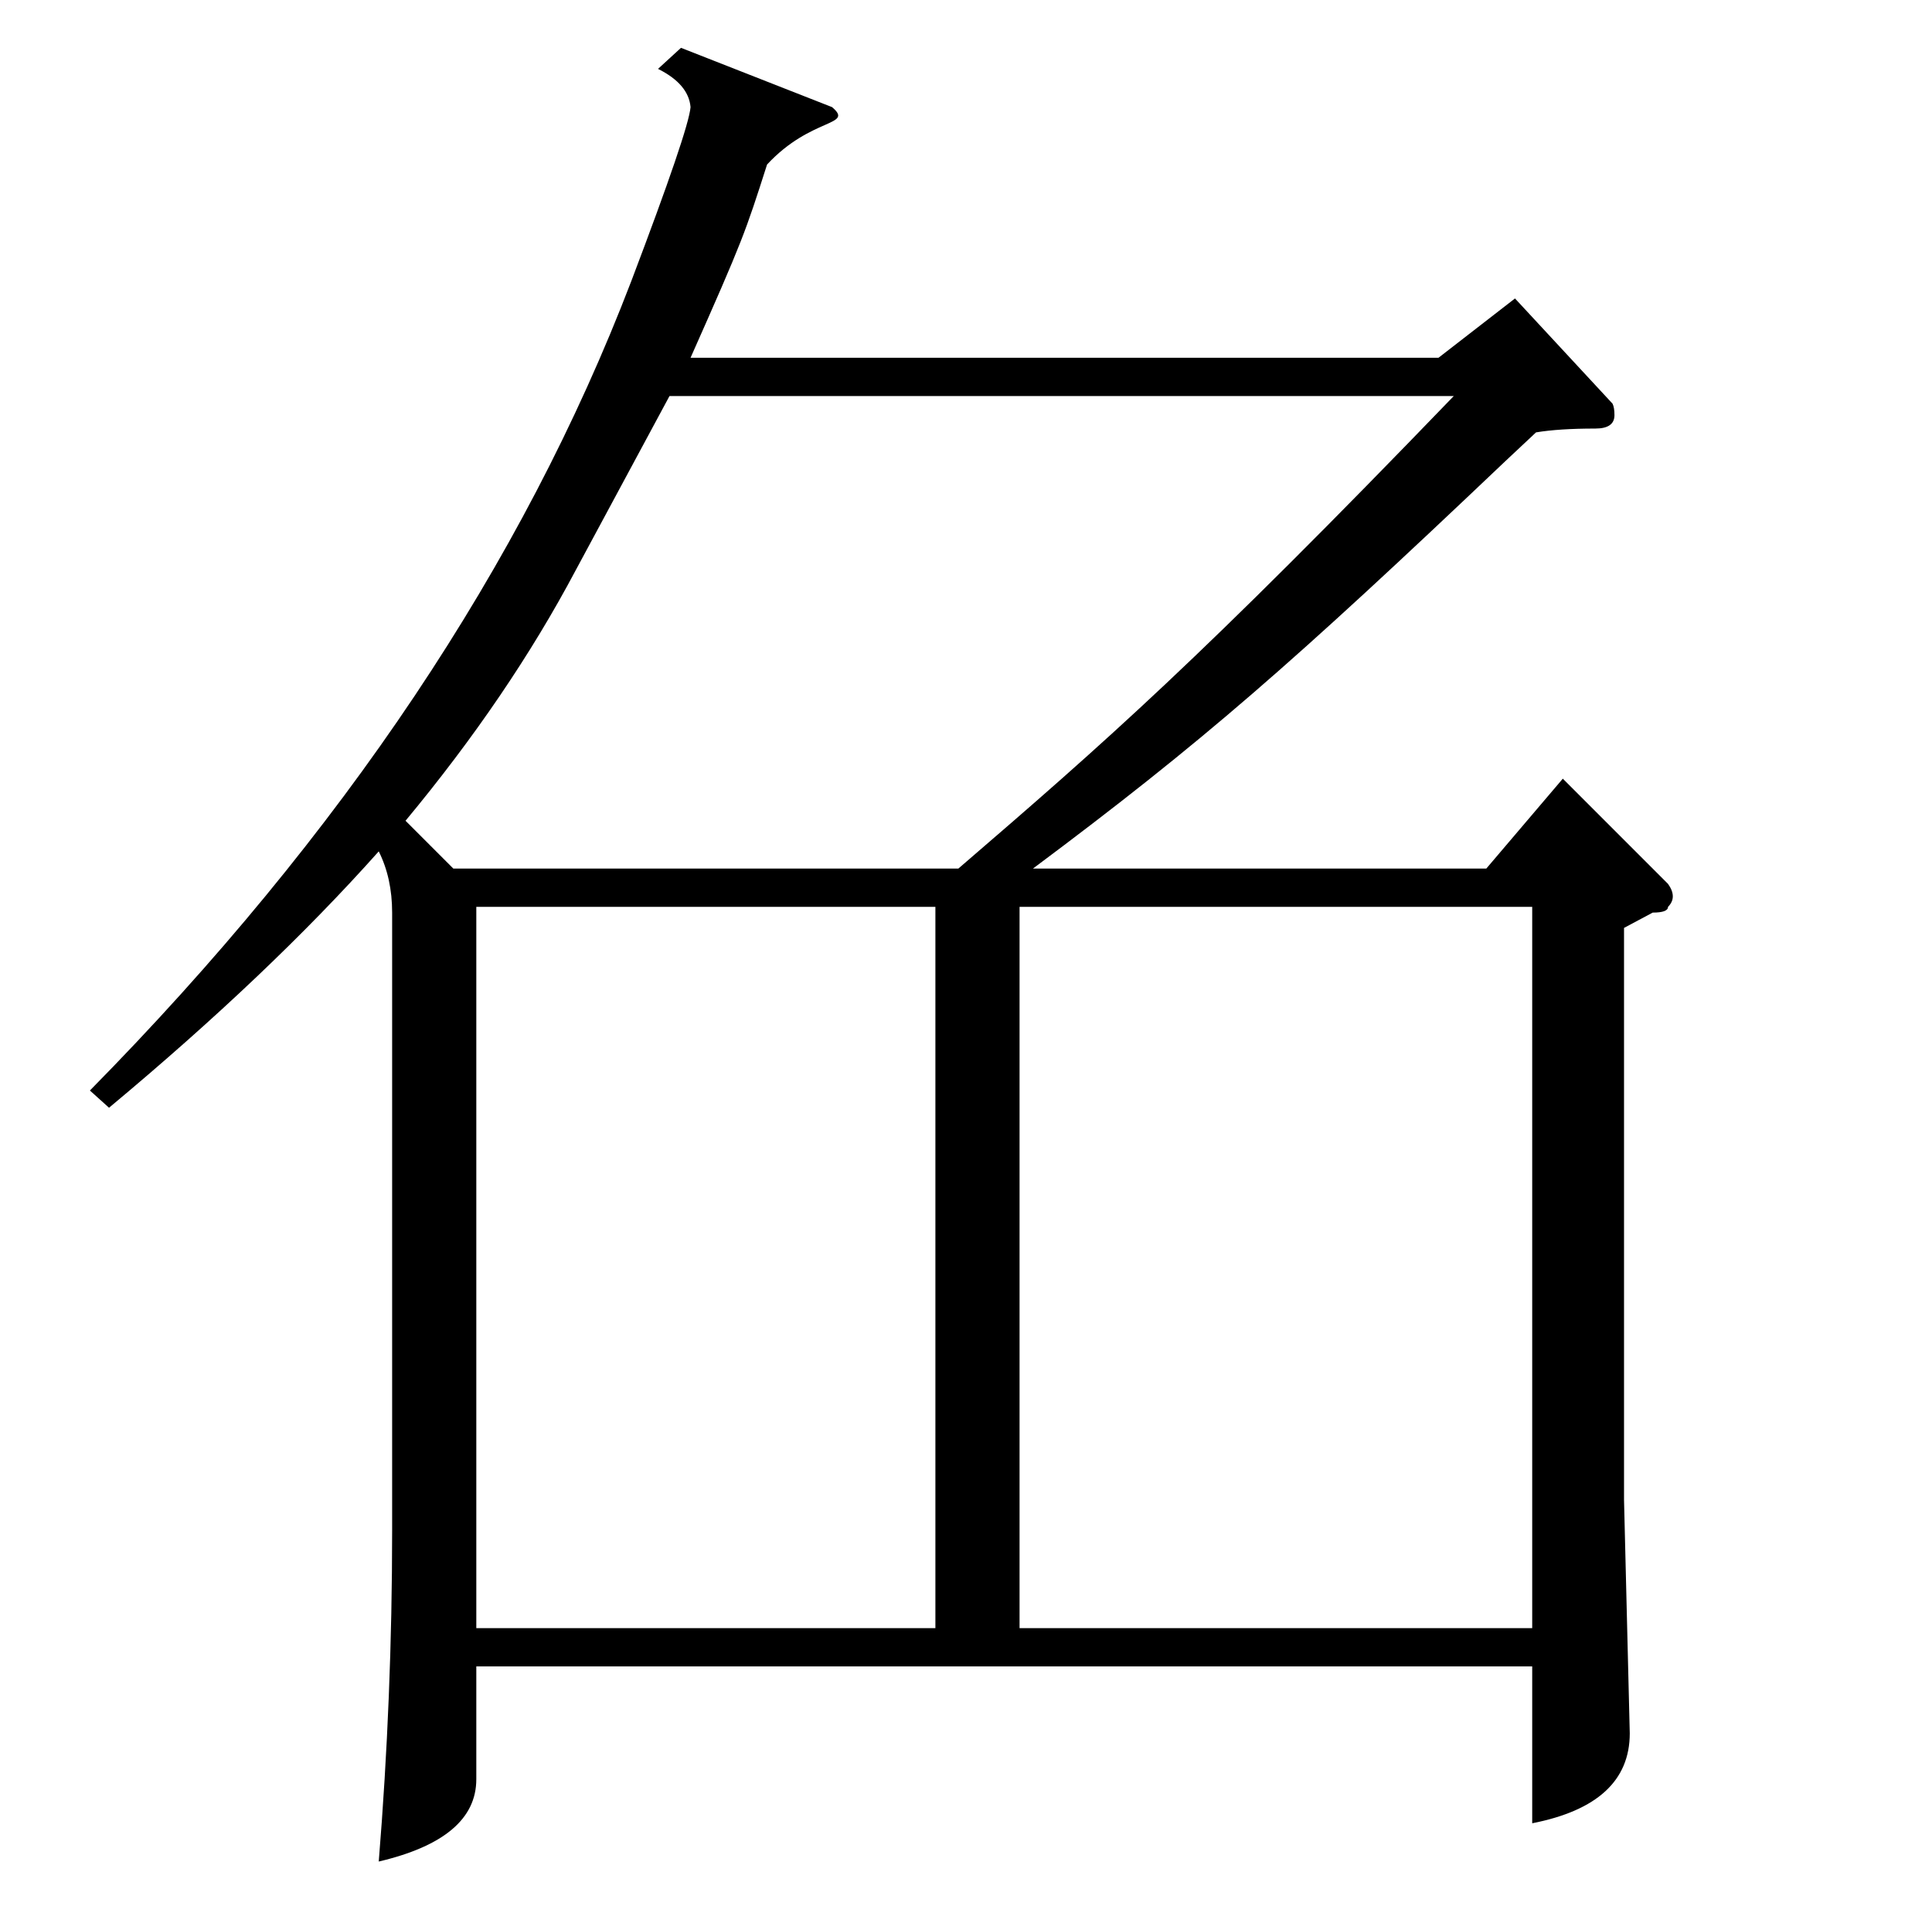<?xml version="1.0" standalone="no"?>
<!DOCTYPE svg PUBLIC "-//W3C//DTD SVG 1.1//EN" "http://www.w3.org/Graphics/SVG/1.1/DTD/svg11.dtd" >
<svg xmlns="http://www.w3.org/2000/svg" xmlns:xlink="http://www.w3.org/1999/xlink" version="1.1" viewBox="-10 0 1010 1000">
   <path fill="currentColor"
d="M807 407l55 55c3.333 4.667 3.333 8.667 0 12c0 2 -2.667 3 -8 3l-15 8v299l3 122c0 24.667 -17 40.333 -51 47v-82h-552v59c0 20.667 -17 35 -51 43c4.667 -57.333 7 -115 7 -173v-323c0 -12 -2.333 -22.667 -7 -32c-38 42.667 -85 87.333 -141 134
l-10 -9c132 -134 226.333 -275 283 -423c20 -52.667 30.333 -83 31 -91c-0.667 -8 -6.333 -14.667 -17 -20l12 -11l79 31c11.691 10.021 -10.855 5.075 -34 30c-11.339 35.434 -12.571 39.286 -40 101h391l40 -31l51 55c0.667 1.333 1 3.333 1 6
c0 4.667 -3.333 7 -10 7c-12.667 0 -23 0.667 -31 2l-16 15c-111.547 105.97 -158.496 146.934 -247 213h237zM239 851h240v-377h-240v377zM227 454h264c76.989 -66.269 126.393 -109.481 259 -247h-410l-49 91c-23.333 44 -53 87.667 -89 131zM791 851v-377h-268
v377h268z" />
</svg>
